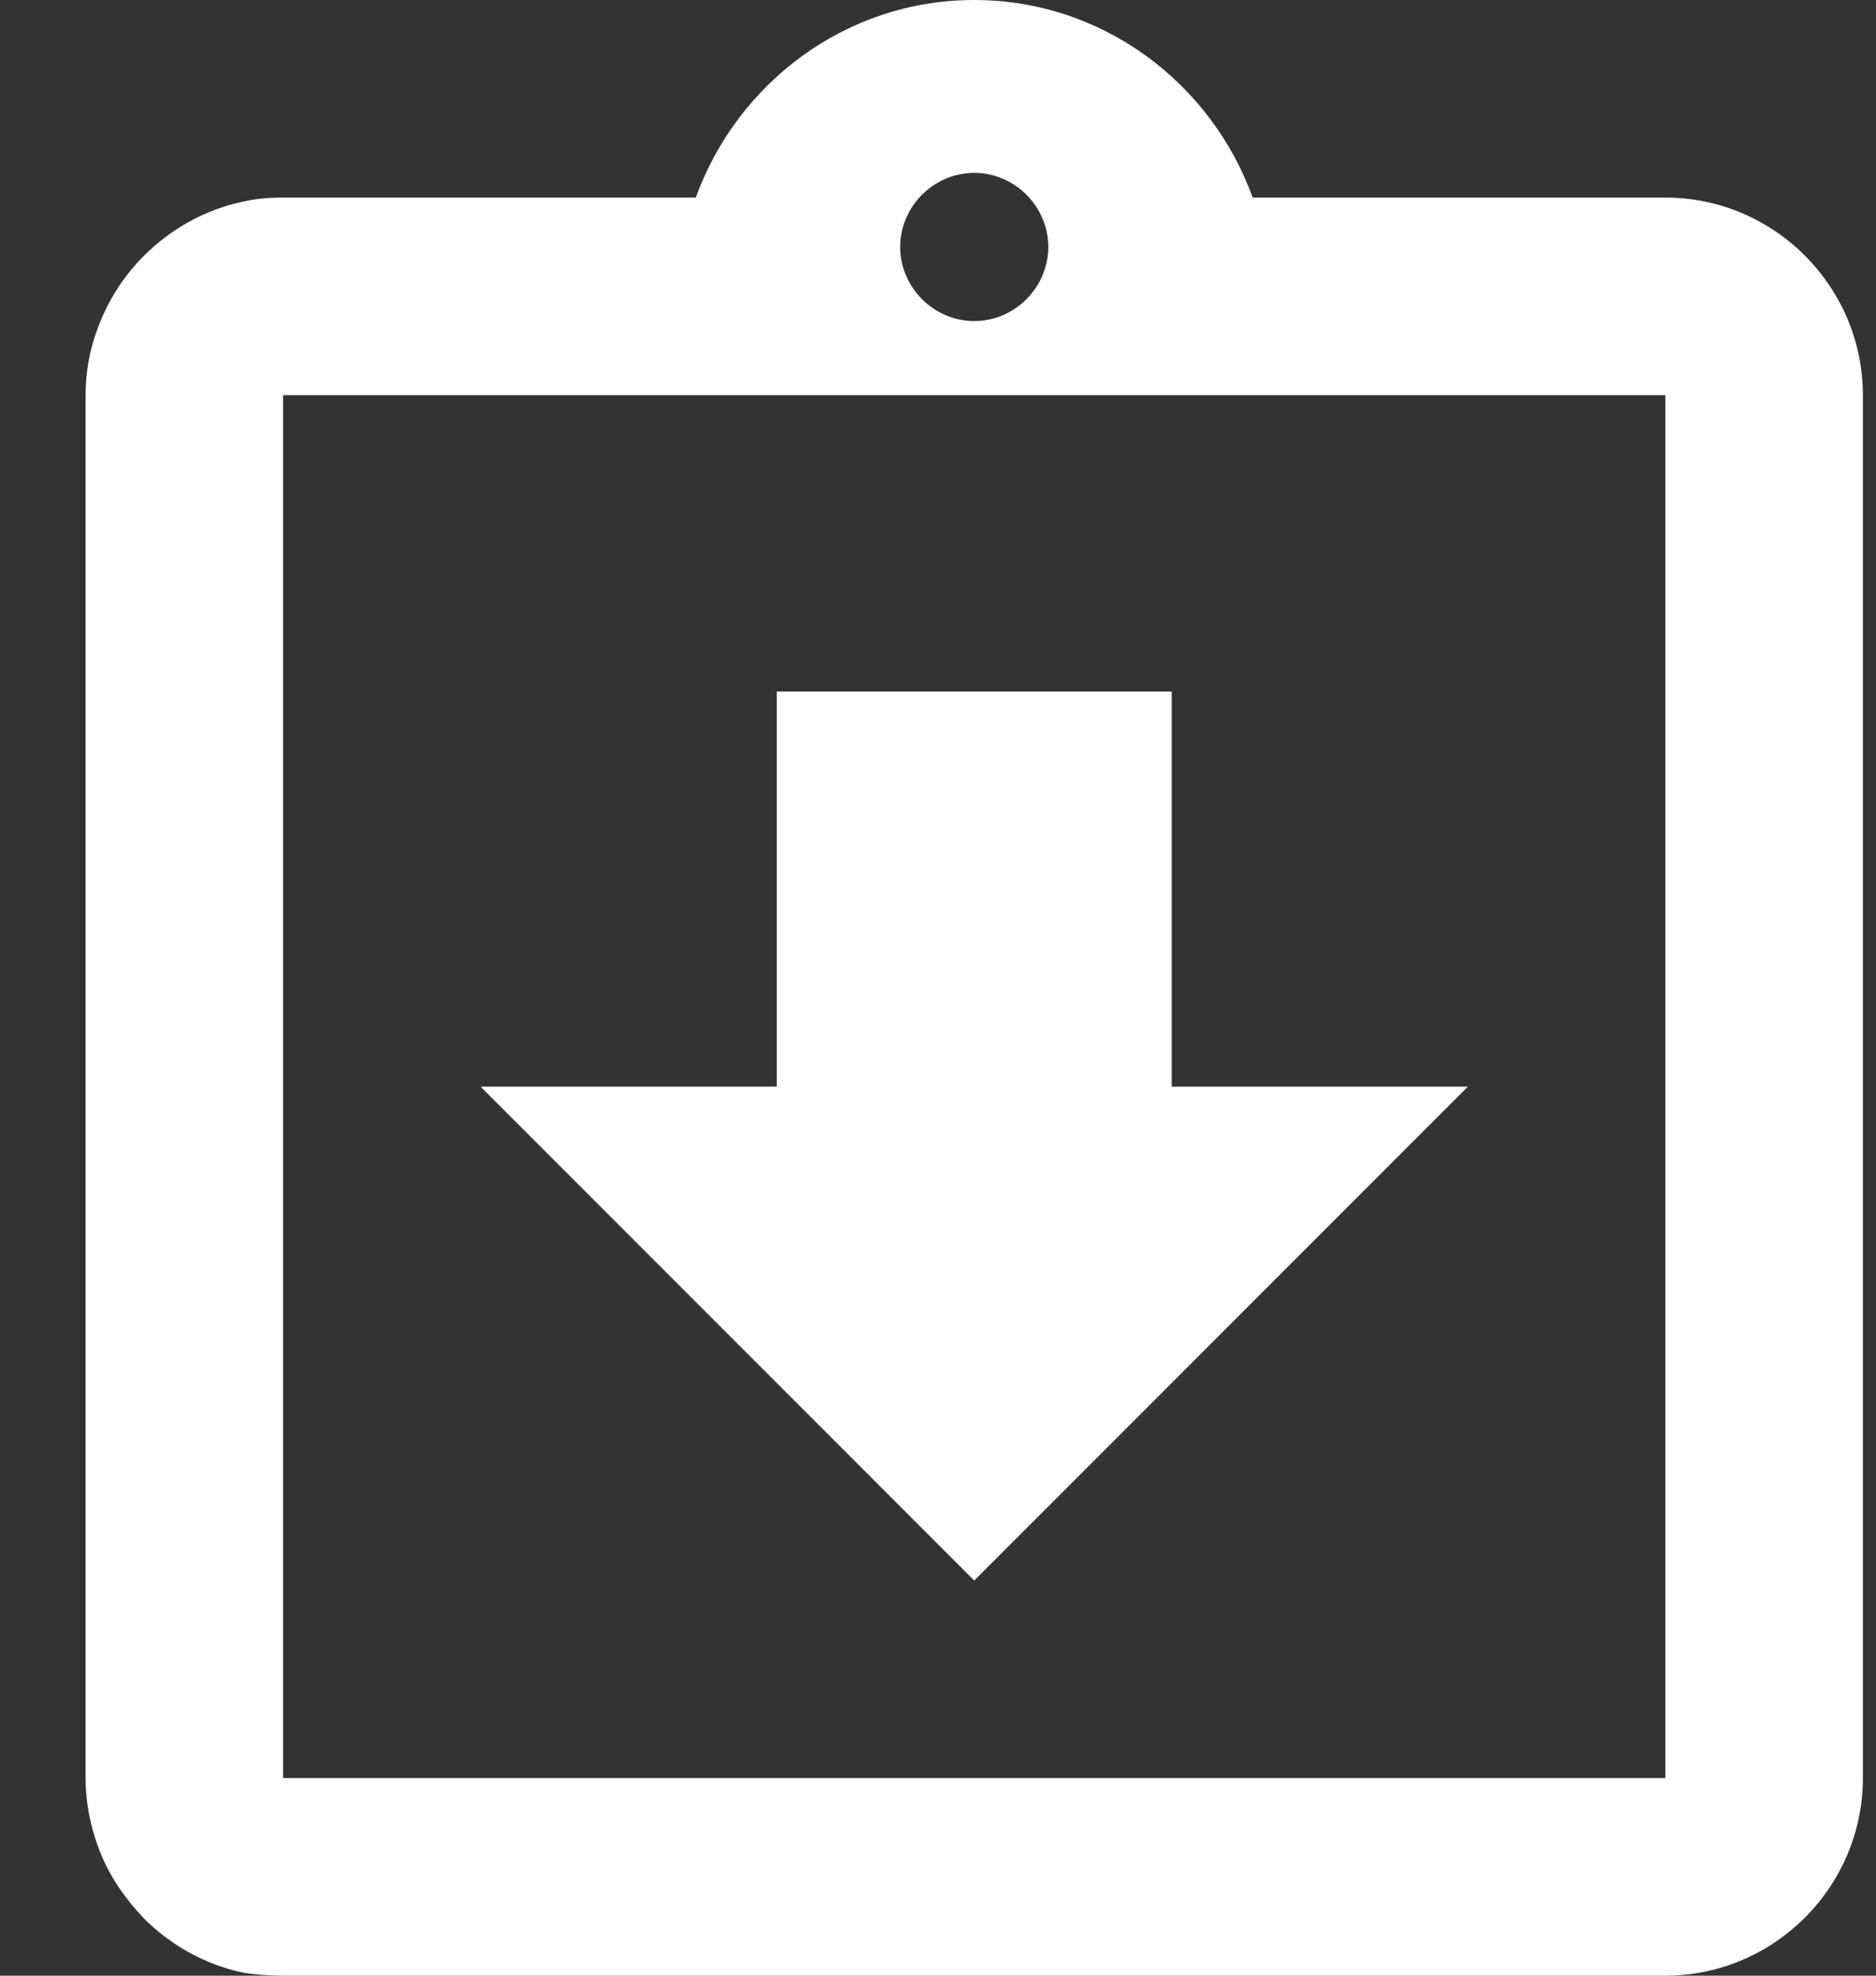 <svg width="19" height="20" viewBox="0 0 19 20" fill="none" xmlns="http://www.w3.org/2000/svg">
<rect x="0" y="0" width="19" height="20" fill="#333333" stroke="none"/>
<path fill-rule="evenodd" clip-rule="evenodd" d="M12.687 2H16.867C17.967 2 18.867 2.9 18.867 4V18C18.867 19.1 17.967 20 16.867 20H2.867C2.727 20 2.597 19.99 2.467 19.97C2.077 19.89 1.727 19.69 1.457 19.42C1.277 19.23 1.127 19.02 1.027 18.78C0.927 18.54 0.867 18.27 0.867 18V4C0.867 3.72 0.927 3.46 1.027 3.23C1.127 2.99 1.277 2.77 1.457 2.59C1.727 2.32 2.077 2.12 2.467 2.04C2.597 2.01 2.727 2 2.867 2H7.047C7.467 0.84 8.567 0 9.867 0C11.167 0 12.267 0.84 12.687 2ZM11.867 11H14.867L9.867 16L4.867 11H7.867V7H11.867V11ZM9.867 1.75C10.277 1.75 10.617 2.09 10.617 2.5C10.617 2.91 10.277 3.25 9.867 3.25C9.457 3.25 9.117 2.91 9.117 2.5C9.117 2.09 9.457 1.75 9.867 1.75ZM2.867 18H16.867V4H2.867V18Z" fill="white"/>
</svg>

